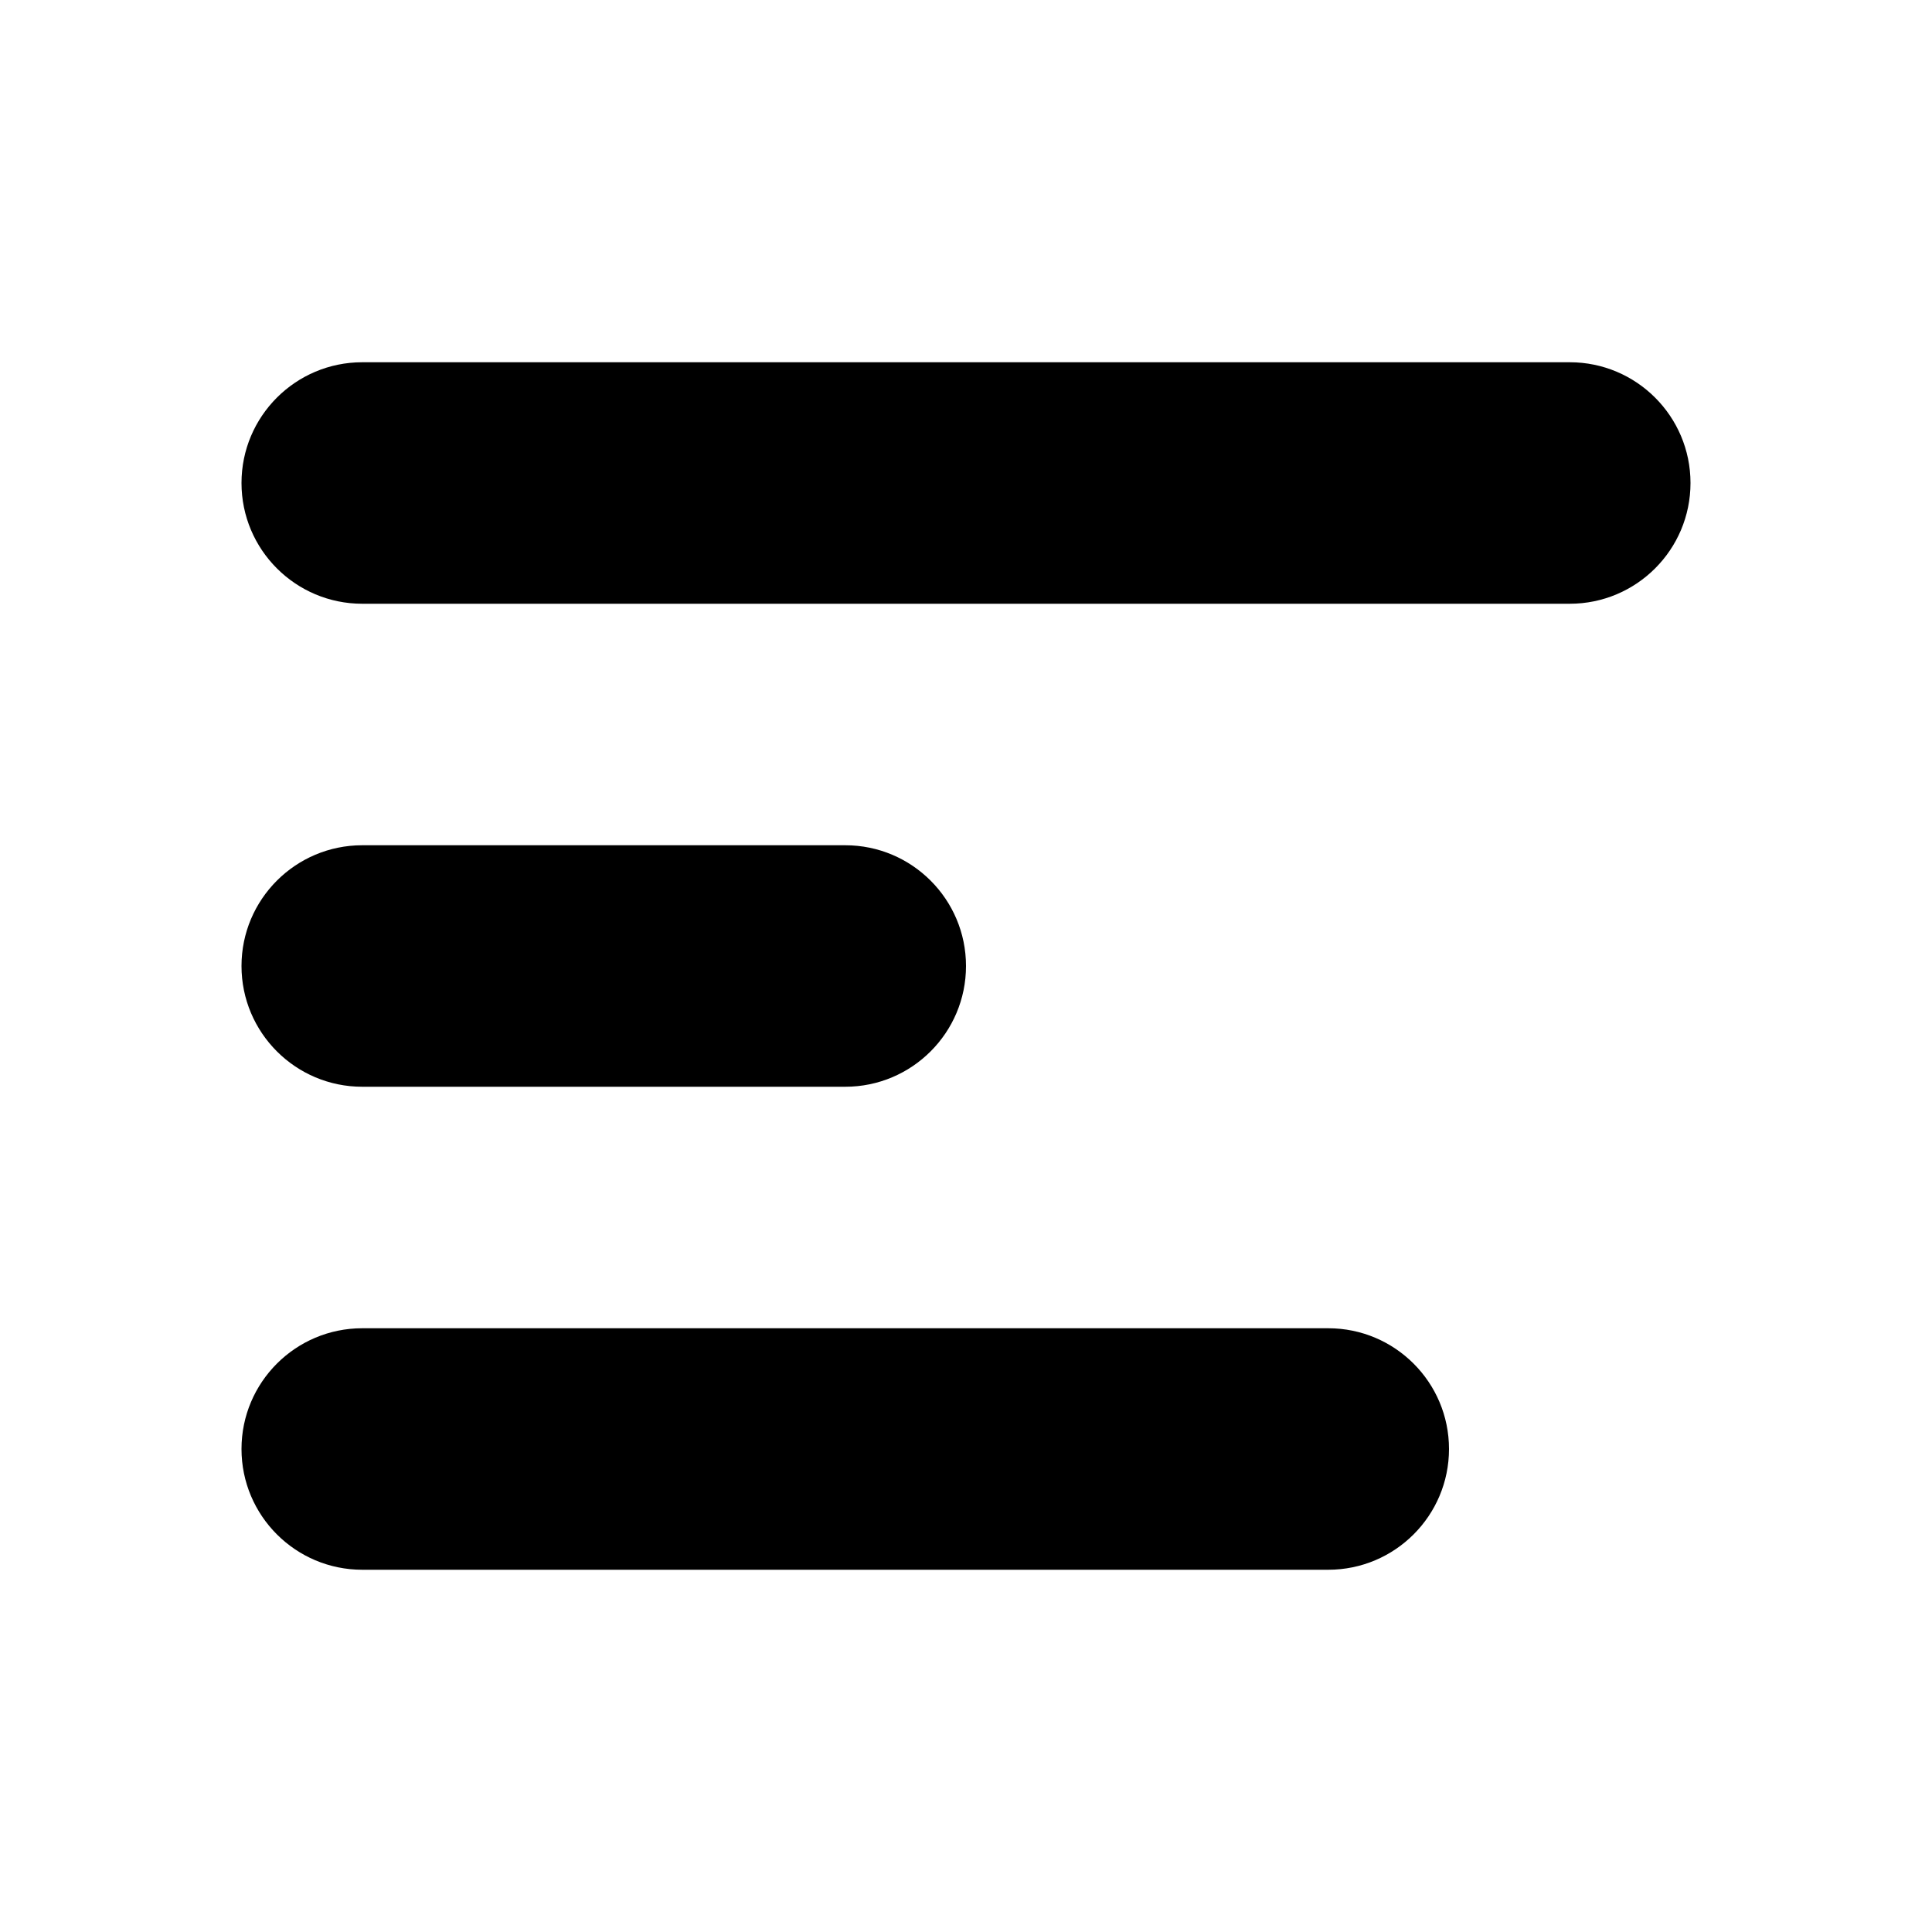 <svg width="16" height="16" viewBox="0 0 16 16" fill="none" xmlns="http://www.w3.org/2000/svg">
<path fill-rule="evenodd" clip-rule="evenodd" d="M11 11C11.552 11 12 11.448 12 12C12 12.552 11.552 13 11 13H3C2.448 13 2 12.552 2 12C2 11.448 2.448 11 3 11H11ZM7 7C7.552 7 8 7.448 8 8C8 8.552 7.552 9 7 9H3C2.448 9 2 8.552 2 8C2 7.448 2.448 7 3 7H7ZM13 3C13.552 3 14 3.448 14 4C14 4.552 13.552 5 13 5H3C2.448 5 2 4.552 2 4C2 3.448 2.448 3 3 3H13Z" fill="black"/>
</svg>
